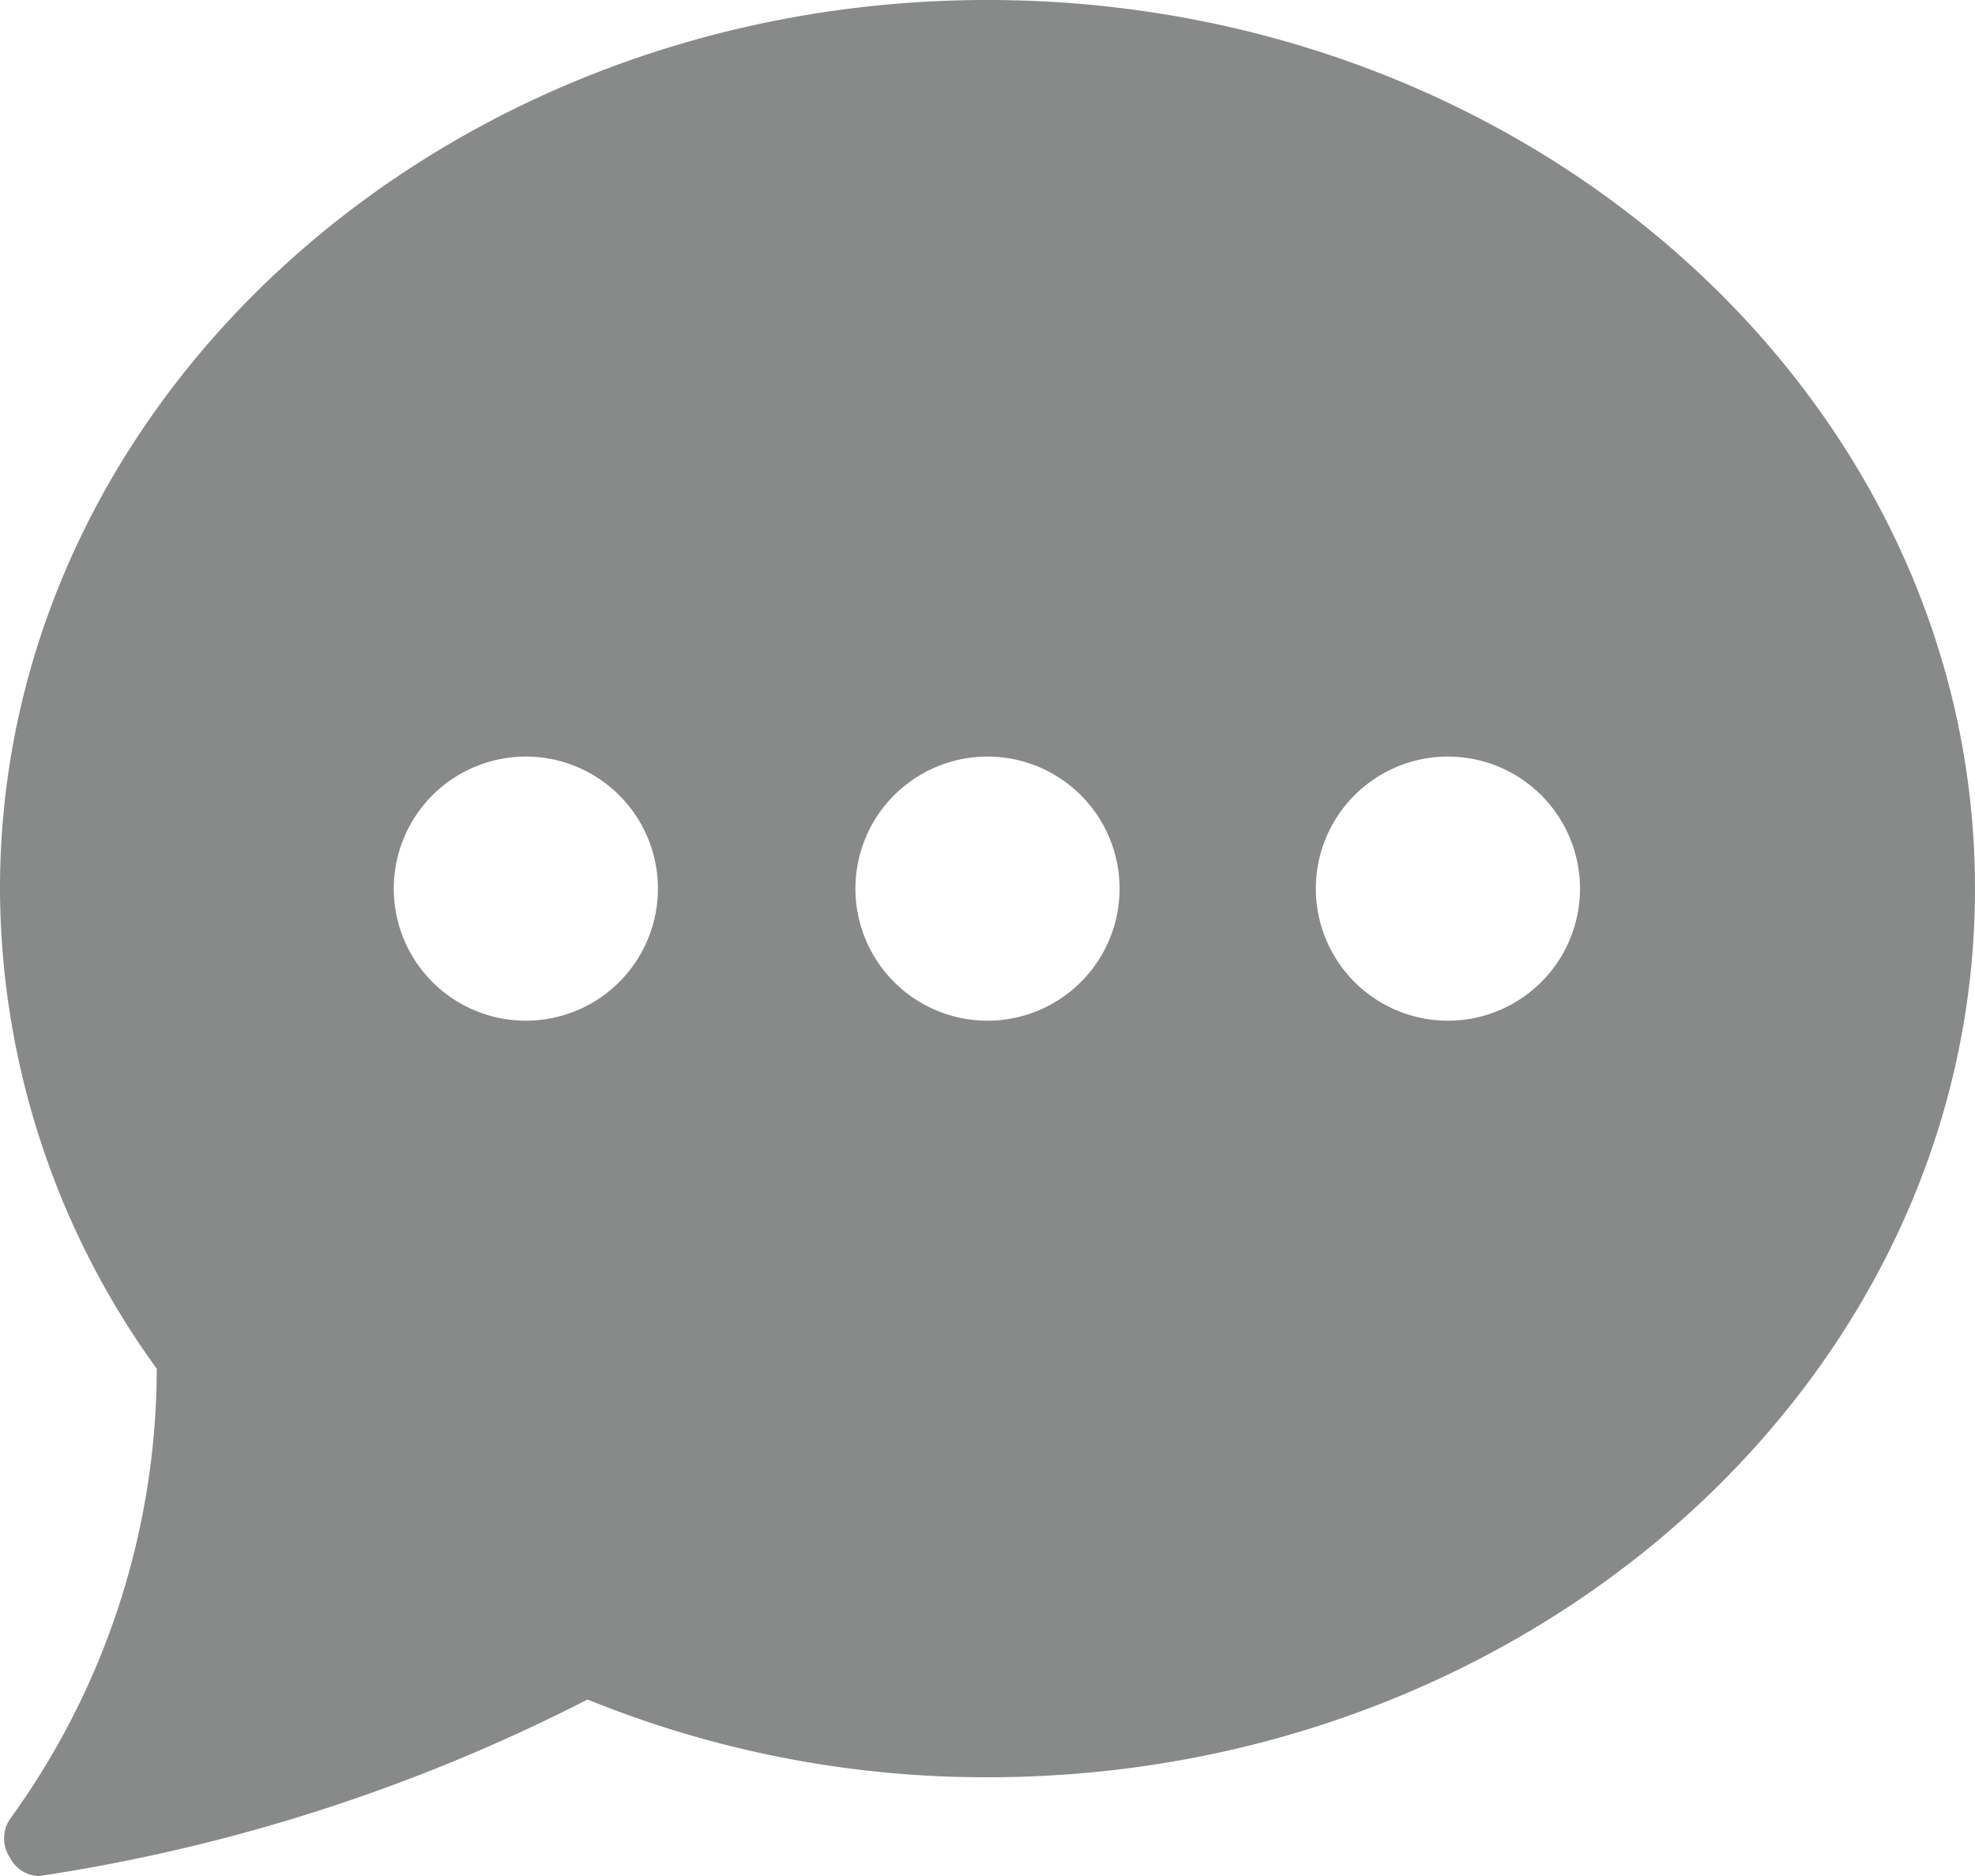 <svg xmlns="http://www.w3.org/2000/svg" xmlns:xlink="http://www.w3.org/1999/xlink" viewBox="0 0 16 15.2"><defs><style>.cls-1{fill:none;}.cls-2{clip-path:url(#clip-path);}.cls-3{fill:#606161;fill-opacity:0.75;}</style><clipPath id="clip-path" transform="translate(0 -0.4)"><rect class="cls-1" width="16" height="16"/></clipPath></defs><title>chat</title><g id="Layer_2" data-name="Layer 2"><g id="Layer_1-2" data-name="Layer 1"><g class="cls-2"><path class="cls-3" d="M8,.4C3.59.4,0,3.63,0,7.6a6.65,6.65,0,0,0,1.27,3.89A6.23,6.23,0,0,1,.08,15.14a.28.28,0,0,0,0,.31.27.27,0,0,0,.24.15h0a14.45,14.45,0,0,0,4.44-1.43A8.56,8.56,0,0,0,8,14.8c4.41,0,8-3.23,8-7.2S12.41.4,8,.4ZM4.27,8.67A1.07,1.07,0,1,1,5.33,7.6,1.07,1.07,0,0,1,4.27,8.67ZM8,8.67A1.07,1.07,0,1,1,9.07,7.6,1.07,1.07,0,0,1,8,8.67Zm3.73,0A1.07,1.07,0,1,1,12.8,7.6,1.07,1.07,0,0,1,11.73,8.67Z" transform="translate(0 -0.4)"/></g></g></g></svg>